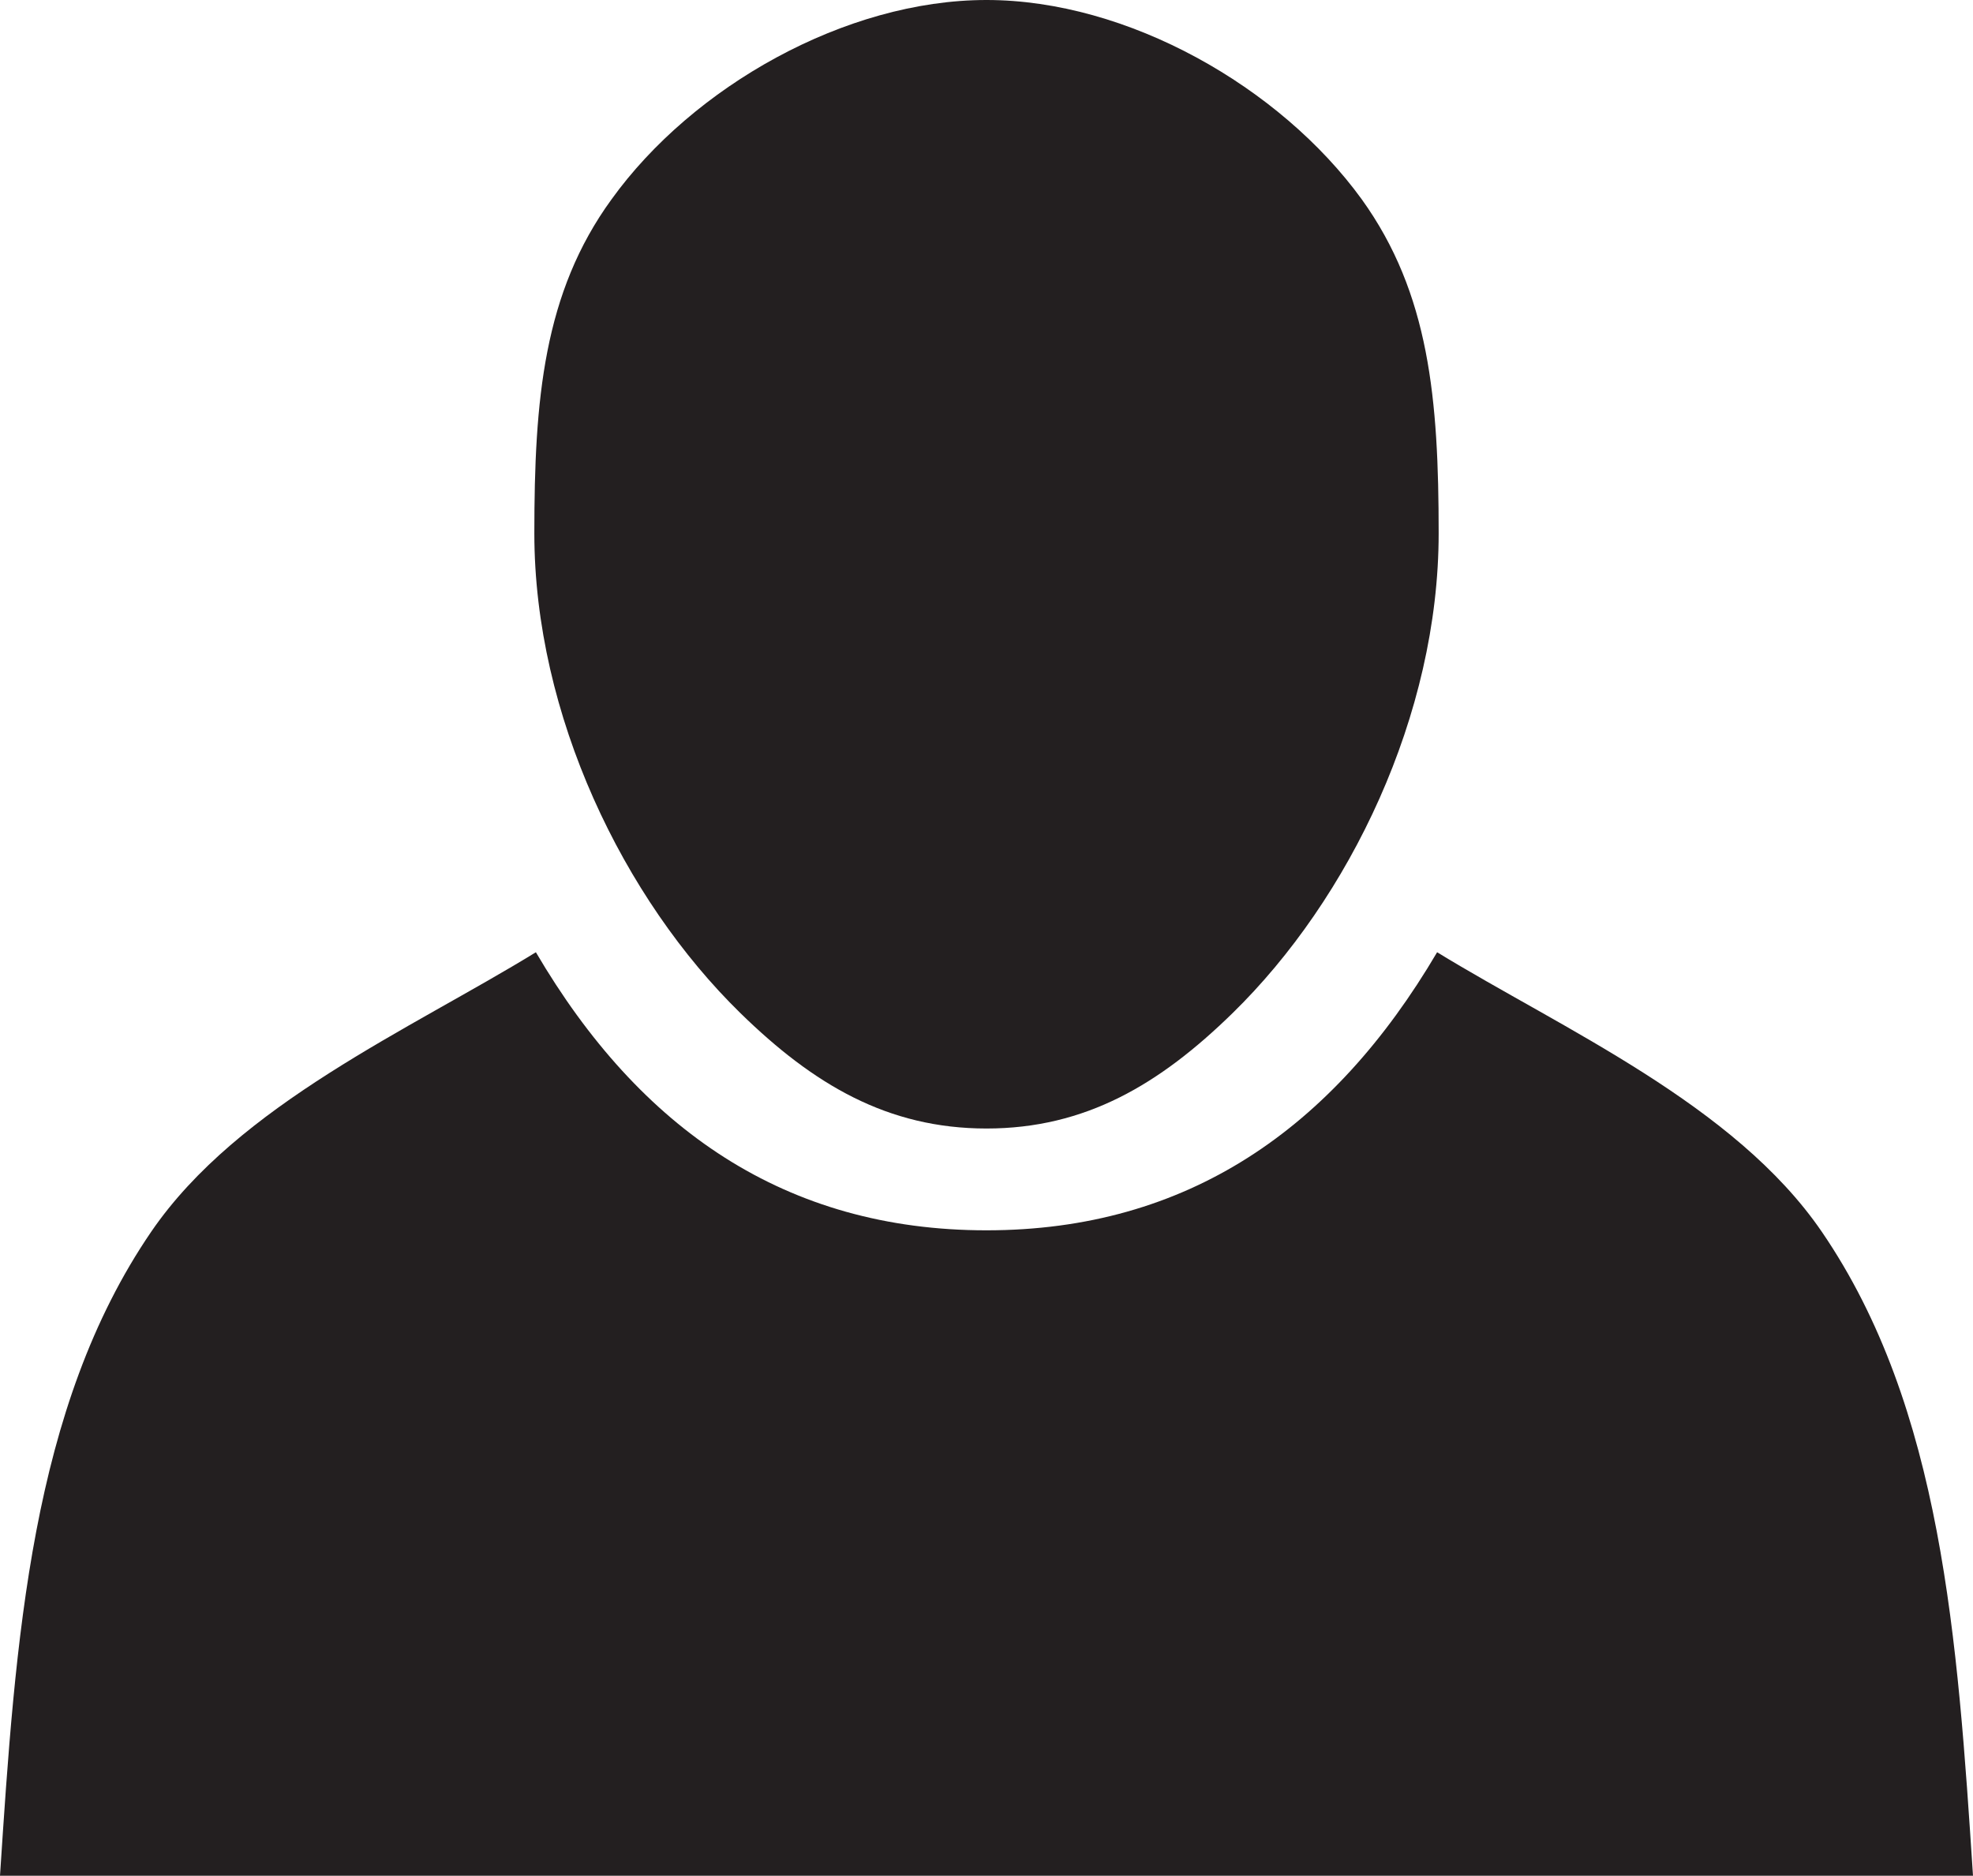 <svg xmlns="http://www.w3.org/2000/svg" viewBox="0 0 127.72 121.42"><defs><style>.cls-1{fill:#231f20;}</style></defs><g id="Layer_2" data-name="Layer 2"><g id="Layer_1-2" data-name="Layer 1"><path class="cls-1" d="M93.13,34.52c0,11.76-5.77,23.67-13.35,31.07-4.71,4.6-9.51,7.46-15.92,7.46s-11.21-2.86-15.92-7.46c-7.58-7.4-13.35-19.31-13.35-31.07,0-8.65.59-15.56,5-21.62C44.84,5.61,54.73,0,63.86,0s19,5.61,24.29,12.9C92.54,19,93.13,25.87,93.13,34.52Z"/><path class="cls-1" d="M127.72,121.42c-1-15.28-2-30.3-9.79-41.69-5.64-8.24-16.76-13.11-24.9-18.09-6.73,11.44-16.18,18-29.17,18s-22.44-6.53-29.17-18c-8.14,5-19.26,9.85-24.9,18.09C2,91.12,1,106.14,0,121.42Z"/></g></g></svg>